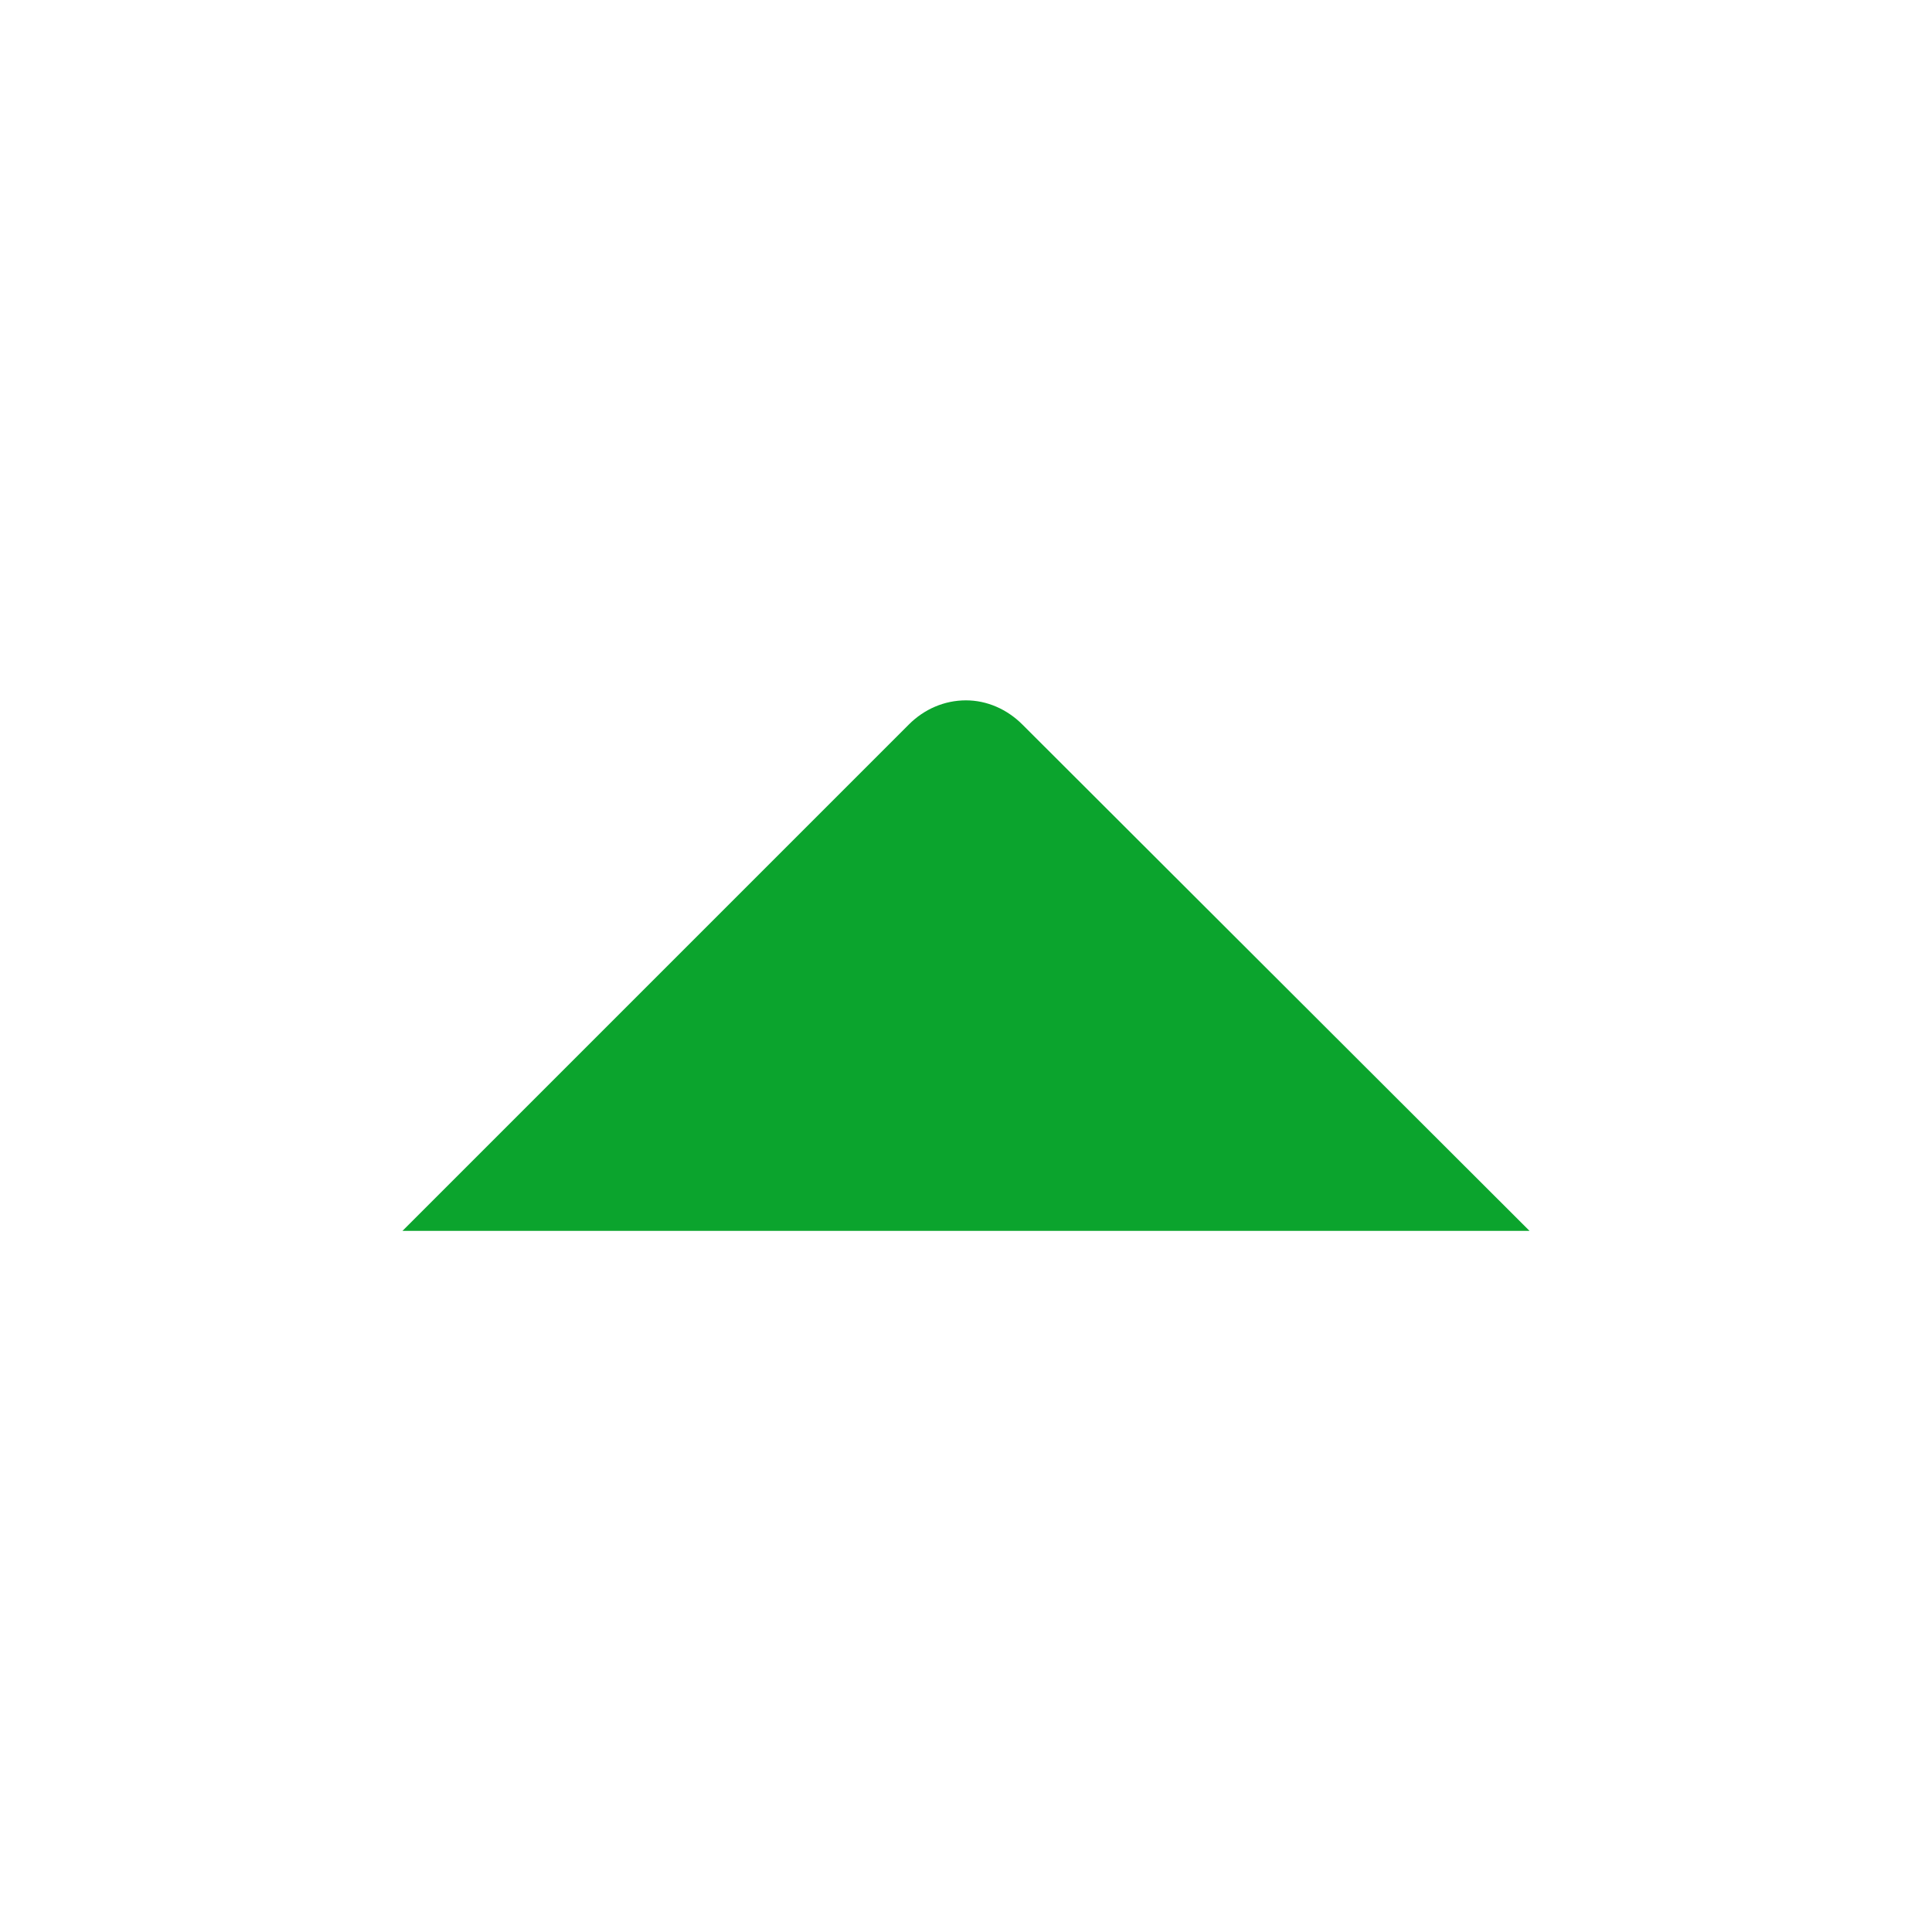 <svg width="24" height="24" viewBox="0 0 24 24" fill="none" xmlns="http://www.w3.org/2000/svg" xmlns:xlink="http://www.w3.org/1999/xlink">
	<desc>
			Created with Pixso.
	</desc>
	<defs>
		<clipPath id="clip2_3876">
			<rect id="fi-bs-caret-up" rx="-0.5" width="23" height="23" transform="translate(0.5 0.5)" fill="white" fill-opacity="0"/>
		</clipPath>
	</defs>
	<rect id="fi-bs-caret-up" rx="-0.5" width="23" height="23" transform="translate(0.5 0.5)" fill="#FFFFFF" fill-opacity="0"/>
	<rect id="fi-bs-caret-up" rx="-0.5" width="23" height="23" transform="translate(0.5 0.5)" fill="#FFFFFF" fill-opacity="0"/>
	<g clip-path="url(#clip2_3876)">
		<path id="Vector" d="M19 15.29L5 15.29L11.29 9C11.48 8.81 11.73 8.7 12 8.7C12.26 8.7 12.51 8.81 12.7 9L19 15.29Z" fill="#0BA42D" fill-opacity="1" fill-rule="nonzero"/>
	</g>
</svg>
